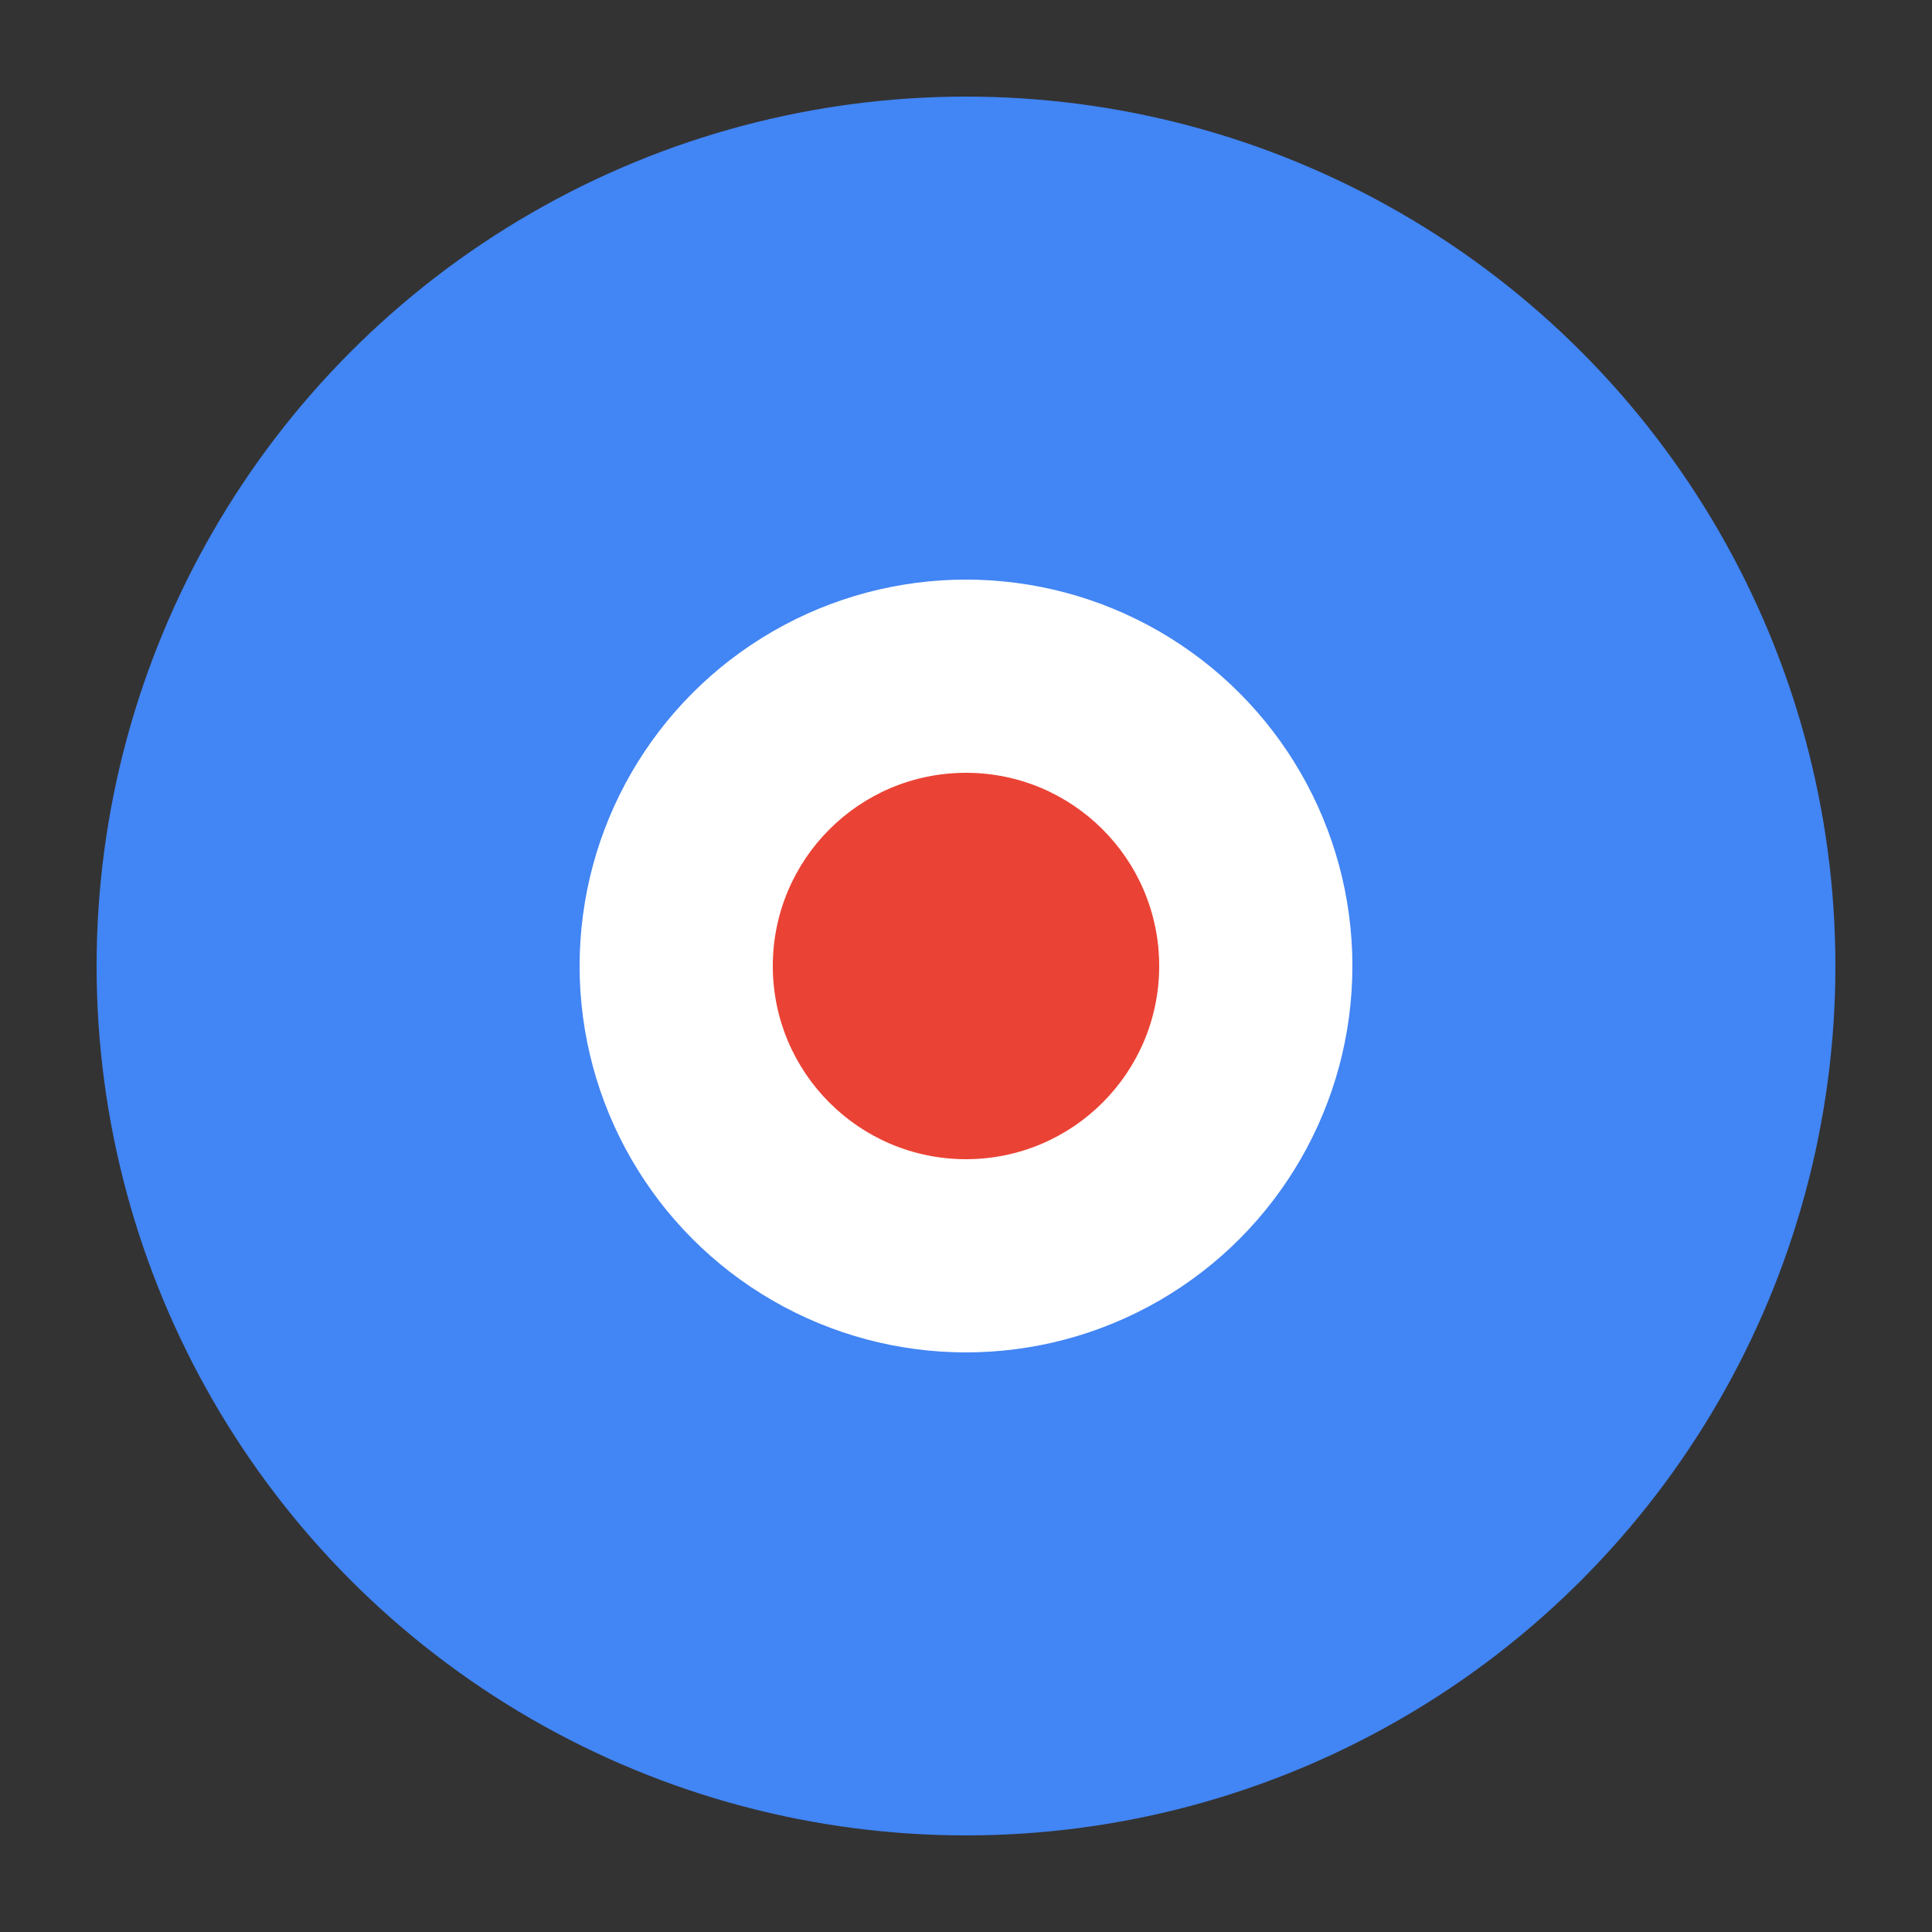 <svg xmlns="http://www.w3.org/2000/svg" viewBox="0 0 100 100">
  <rect x="0" y="0" width="100" height="100" fill="#333333" stroke="none"/>
  <circle cx="50" cy="50" r="45" fill="#4285f4"/>
  <circle cx="50" cy="50" r="20" fill="#fff"/>
  <circle cx="50" cy="50" r="10" fill="#ea4335"/>
</svg>